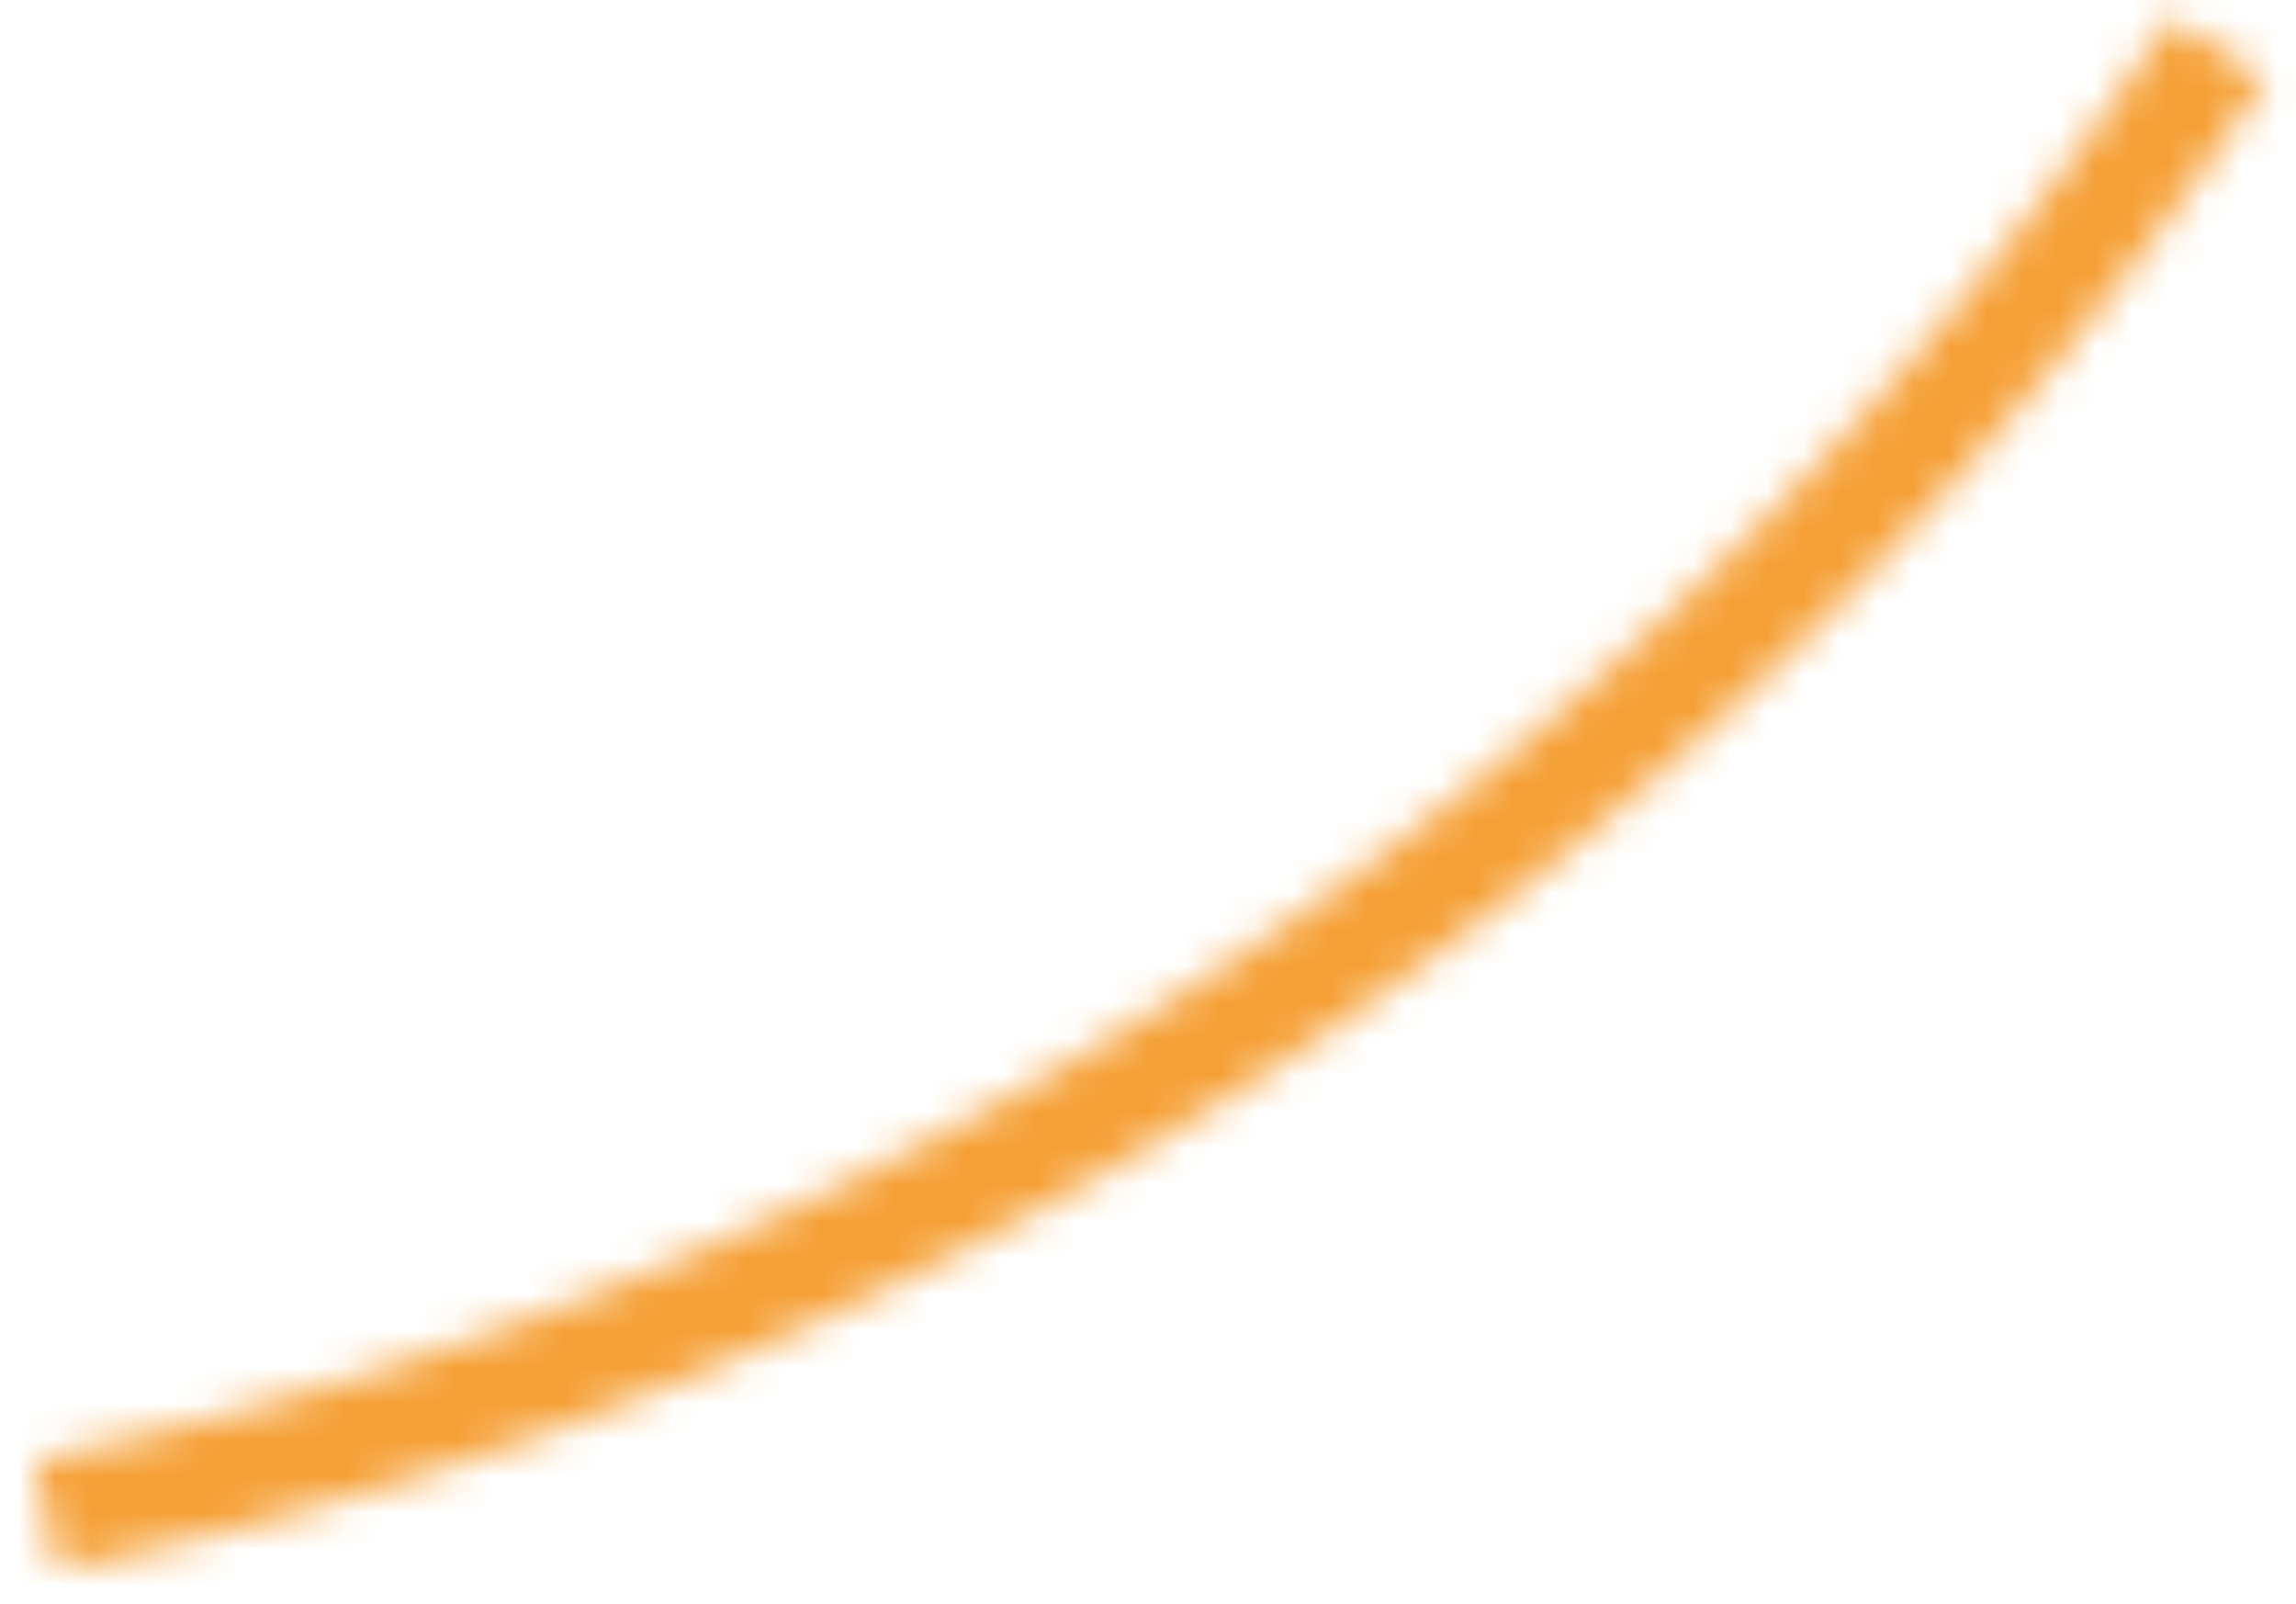 <svg width="63" height="44" fill="none" xmlns="http://www.w3.org/2000/svg"><mask id="path-1-inside-1_76_1108" fill="#fff"><path d="M1.586 43.073A95.5 95.5 0 0062.162 2.17l-2.57-1.7A92.418 92.418 0 01.97 40.054l.616 3.02z"/></mask><path d="M1.586 43.073A95.5 95.5 0 0062.162 2.17l-2.57-1.7A92.418 92.418 0 01.97 40.054l.616 3.02z" stroke="#F5A036" stroke-width="6" mask="url(#path-1-inside-1_76_1108)"/></svg>